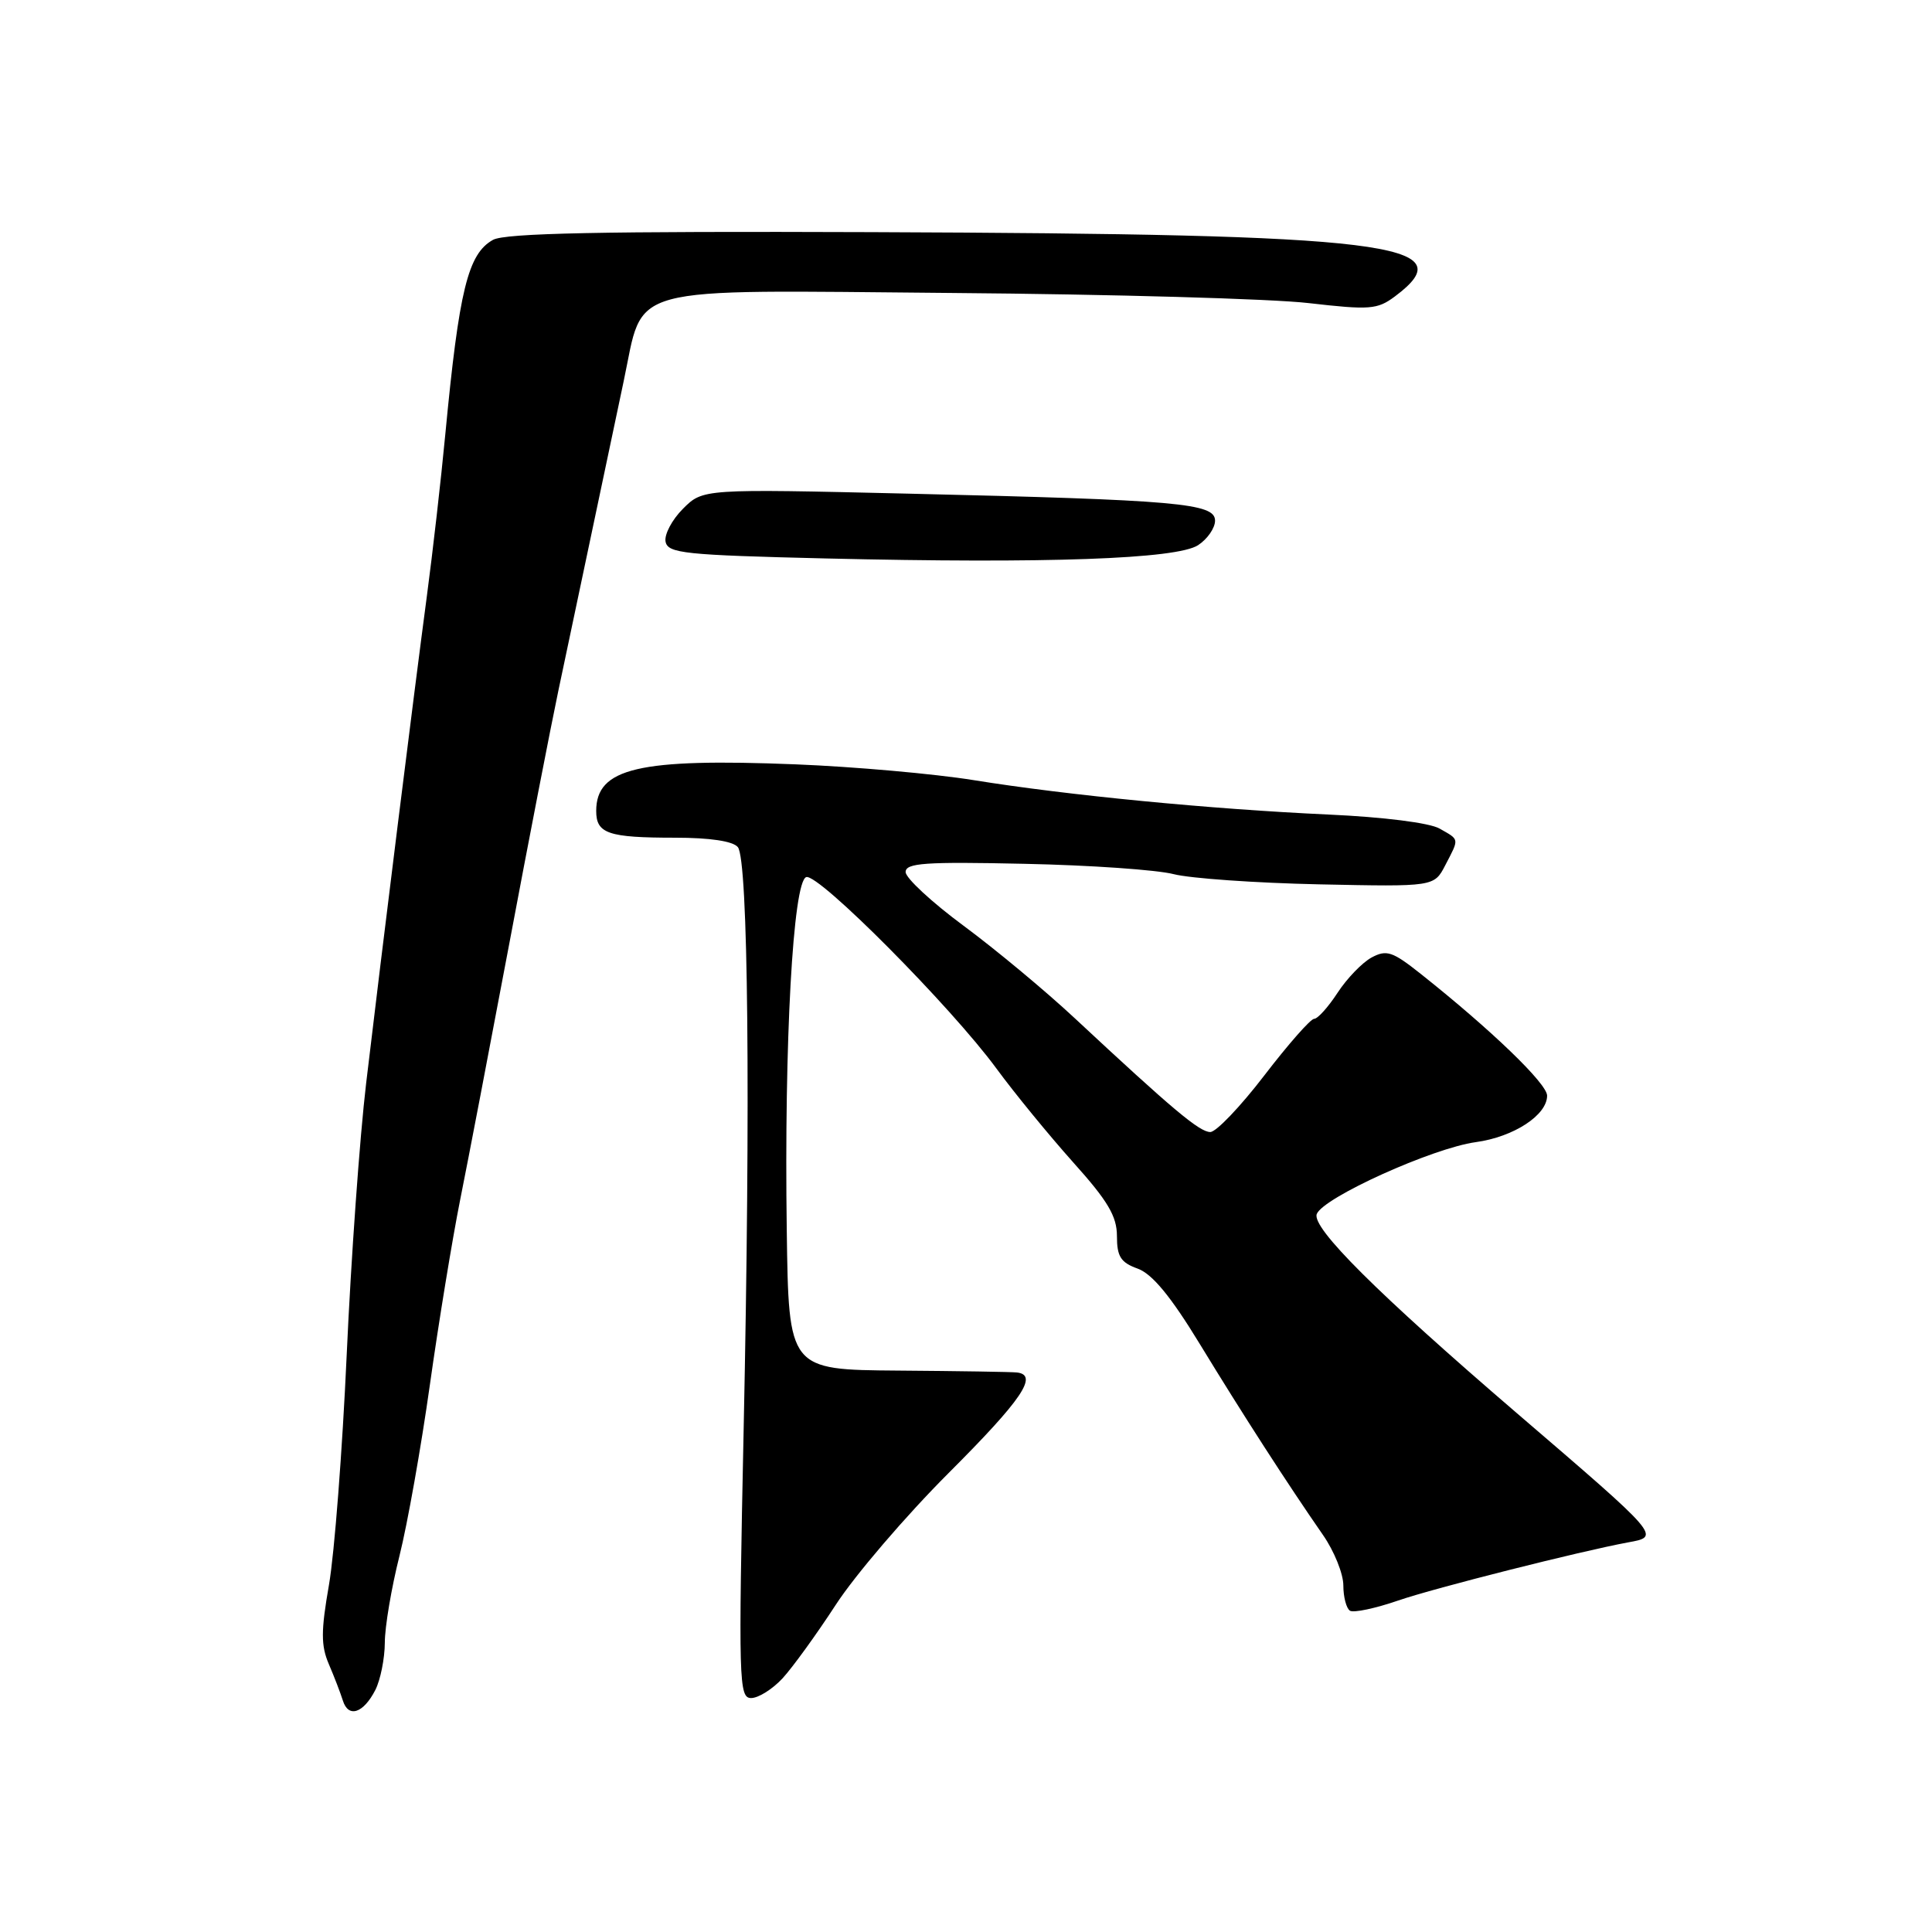 <?xml version="1.0" encoding="UTF-8" standalone="no"?>
<!DOCTYPE svg PUBLIC "-//W3C//DTD SVG 1.1//EN" "http://www.w3.org/Graphics/SVG/1.1/DTD/svg11.dtd" >
<svg xmlns="http://www.w3.org/2000/svg" xmlns:xlink="http://www.w3.org/1999/xlink" version="1.1" viewBox="0 0 256 256">
 <g >
 <path fill="currentColor"
d=" M 49.74 223.92 C 50.41 222.59 50.98 219.77 50.99 217.67 C 50.99 215.56 51.87 210.38 52.93 206.17 C 53.99 201.95 55.80 191.75 56.96 183.50 C 58.12 175.25 59.93 164.22 60.97 159.00 C 62.02 153.78 64.95 138.47 67.49 125.00 C 70.02 111.53 72.95 96.45 73.99 91.50 C 78.55 69.85 81.26 57.03 82.63 50.56 C 85.40 37.54 82.03 38.45 126.17 38.82 C 147.25 38.99 168.50 39.59 173.39 40.16 C 181.50 41.09 182.50 41.02 184.83 39.28 C 194.25 32.24 184.22 31.01 115.50 30.76 C 79.73 30.63 66.95 30.89 65.33 31.78 C 62.01 33.62 60.83 38.40 59.01 57.50 C 58.44 63.55 57.33 73.22 56.56 79.00 C 54.86 91.77 50.62 125.77 48.52 143.50 C 47.67 150.65 46.51 166.85 45.94 179.50 C 45.37 192.15 44.31 205.88 43.59 210.00 C 42.52 216.12 42.52 218.05 43.57 220.50 C 44.28 222.15 45.11 224.32 45.43 225.33 C 46.16 227.68 48.15 227.03 49.74 223.92 Z  M 103.68 222.40 C 105.00 220.97 108.18 216.58 110.74 212.65 C 113.29 208.72 120.02 200.86 125.69 195.19 C 135.42 185.46 137.64 182.19 134.75 181.86 C 134.06 181.78 126.97 181.67 119.00 181.61 C 104.50 181.50 104.50 181.50 104.25 163.00 C 103.90 138.05 105.08 116.80 106.83 116.22 C 108.44 115.69 126.02 133.38 132.06 141.62 C 134.43 144.85 138.99 150.42 142.18 153.99 C 146.80 159.13 148.00 161.16 148.00 163.79 C 148.00 166.50 148.50 167.29 150.75 168.10 C 152.68 168.80 155.14 171.78 159.00 178.12 C 164.68 187.44 170.61 196.63 175.30 203.39 C 176.79 205.53 178.00 208.54 178.00 210.08 C 178.00 211.62 178.40 213.13 178.88 213.43 C 179.37 213.73 182.25 213.12 185.29 212.07 C 190.12 210.41 209.41 205.54 215.75 204.37 C 220.04 203.59 220.11 203.66 201.00 187.26 C 182.50 171.37 173.76 162.67 174.48 160.86 C 175.35 158.67 189.84 152.12 195.55 151.34 C 200.58 150.65 205.00 147.76 205.00 145.18 C 205.00 143.59 197.61 136.47 188.25 129.04 C 184.51 126.07 183.73 125.81 181.75 126.87 C 180.51 127.54 178.48 129.64 177.24 131.54 C 176.00 133.44 174.60 135.00 174.13 135.00 C 173.66 135.00 170.69 138.38 167.53 142.50 C 164.37 146.62 161.15 150.00 160.37 150.00 C 158.94 150.00 155.37 147.00 142.42 134.93 C 138.53 131.30 131.89 125.78 127.67 122.66 C 123.45 119.54 120.00 116.34 120.00 115.55 C 120.00 114.35 122.57 114.17 135.77 114.46 C 144.44 114.64 153.33 115.26 155.52 115.83 C 157.71 116.39 166.37 117.00 174.76 117.18 C 190.03 117.50 190.03 117.50 191.51 114.64 C 193.38 111.04 193.42 111.31 190.75 109.79 C 189.43 109.03 183.31 108.26 176.00 107.93 C 160.43 107.22 141.44 105.38 129.00 103.37 C 123.78 102.53 113.17 101.59 105.43 101.28 C 84.64 100.45 79.00 101.77 79.00 107.46 C 79.00 110.46 80.59 111.00 89.46 111.00 C 94.09 111.00 97.13 111.46 97.77 112.25 C 99.14 113.95 99.46 145.66 98.54 189.25 C 97.84 222.84 97.90 225.00 99.53 225.00 C 100.49 225.00 102.35 223.83 103.68 222.40 Z  M 158.75 72.24 C 159.99 71.43 161.00 69.97 161.00 68.99 C 161.00 66.68 156.16 66.25 120.32 65.41 C 93.14 64.77 93.14 64.77 90.50 67.41 C 89.05 68.86 88.01 70.82 88.19 71.77 C 88.49 73.32 90.66 73.55 109.51 74.00 C 138.67 74.69 155.93 74.08 158.75 72.24 Z "/>
</g>
</svg>